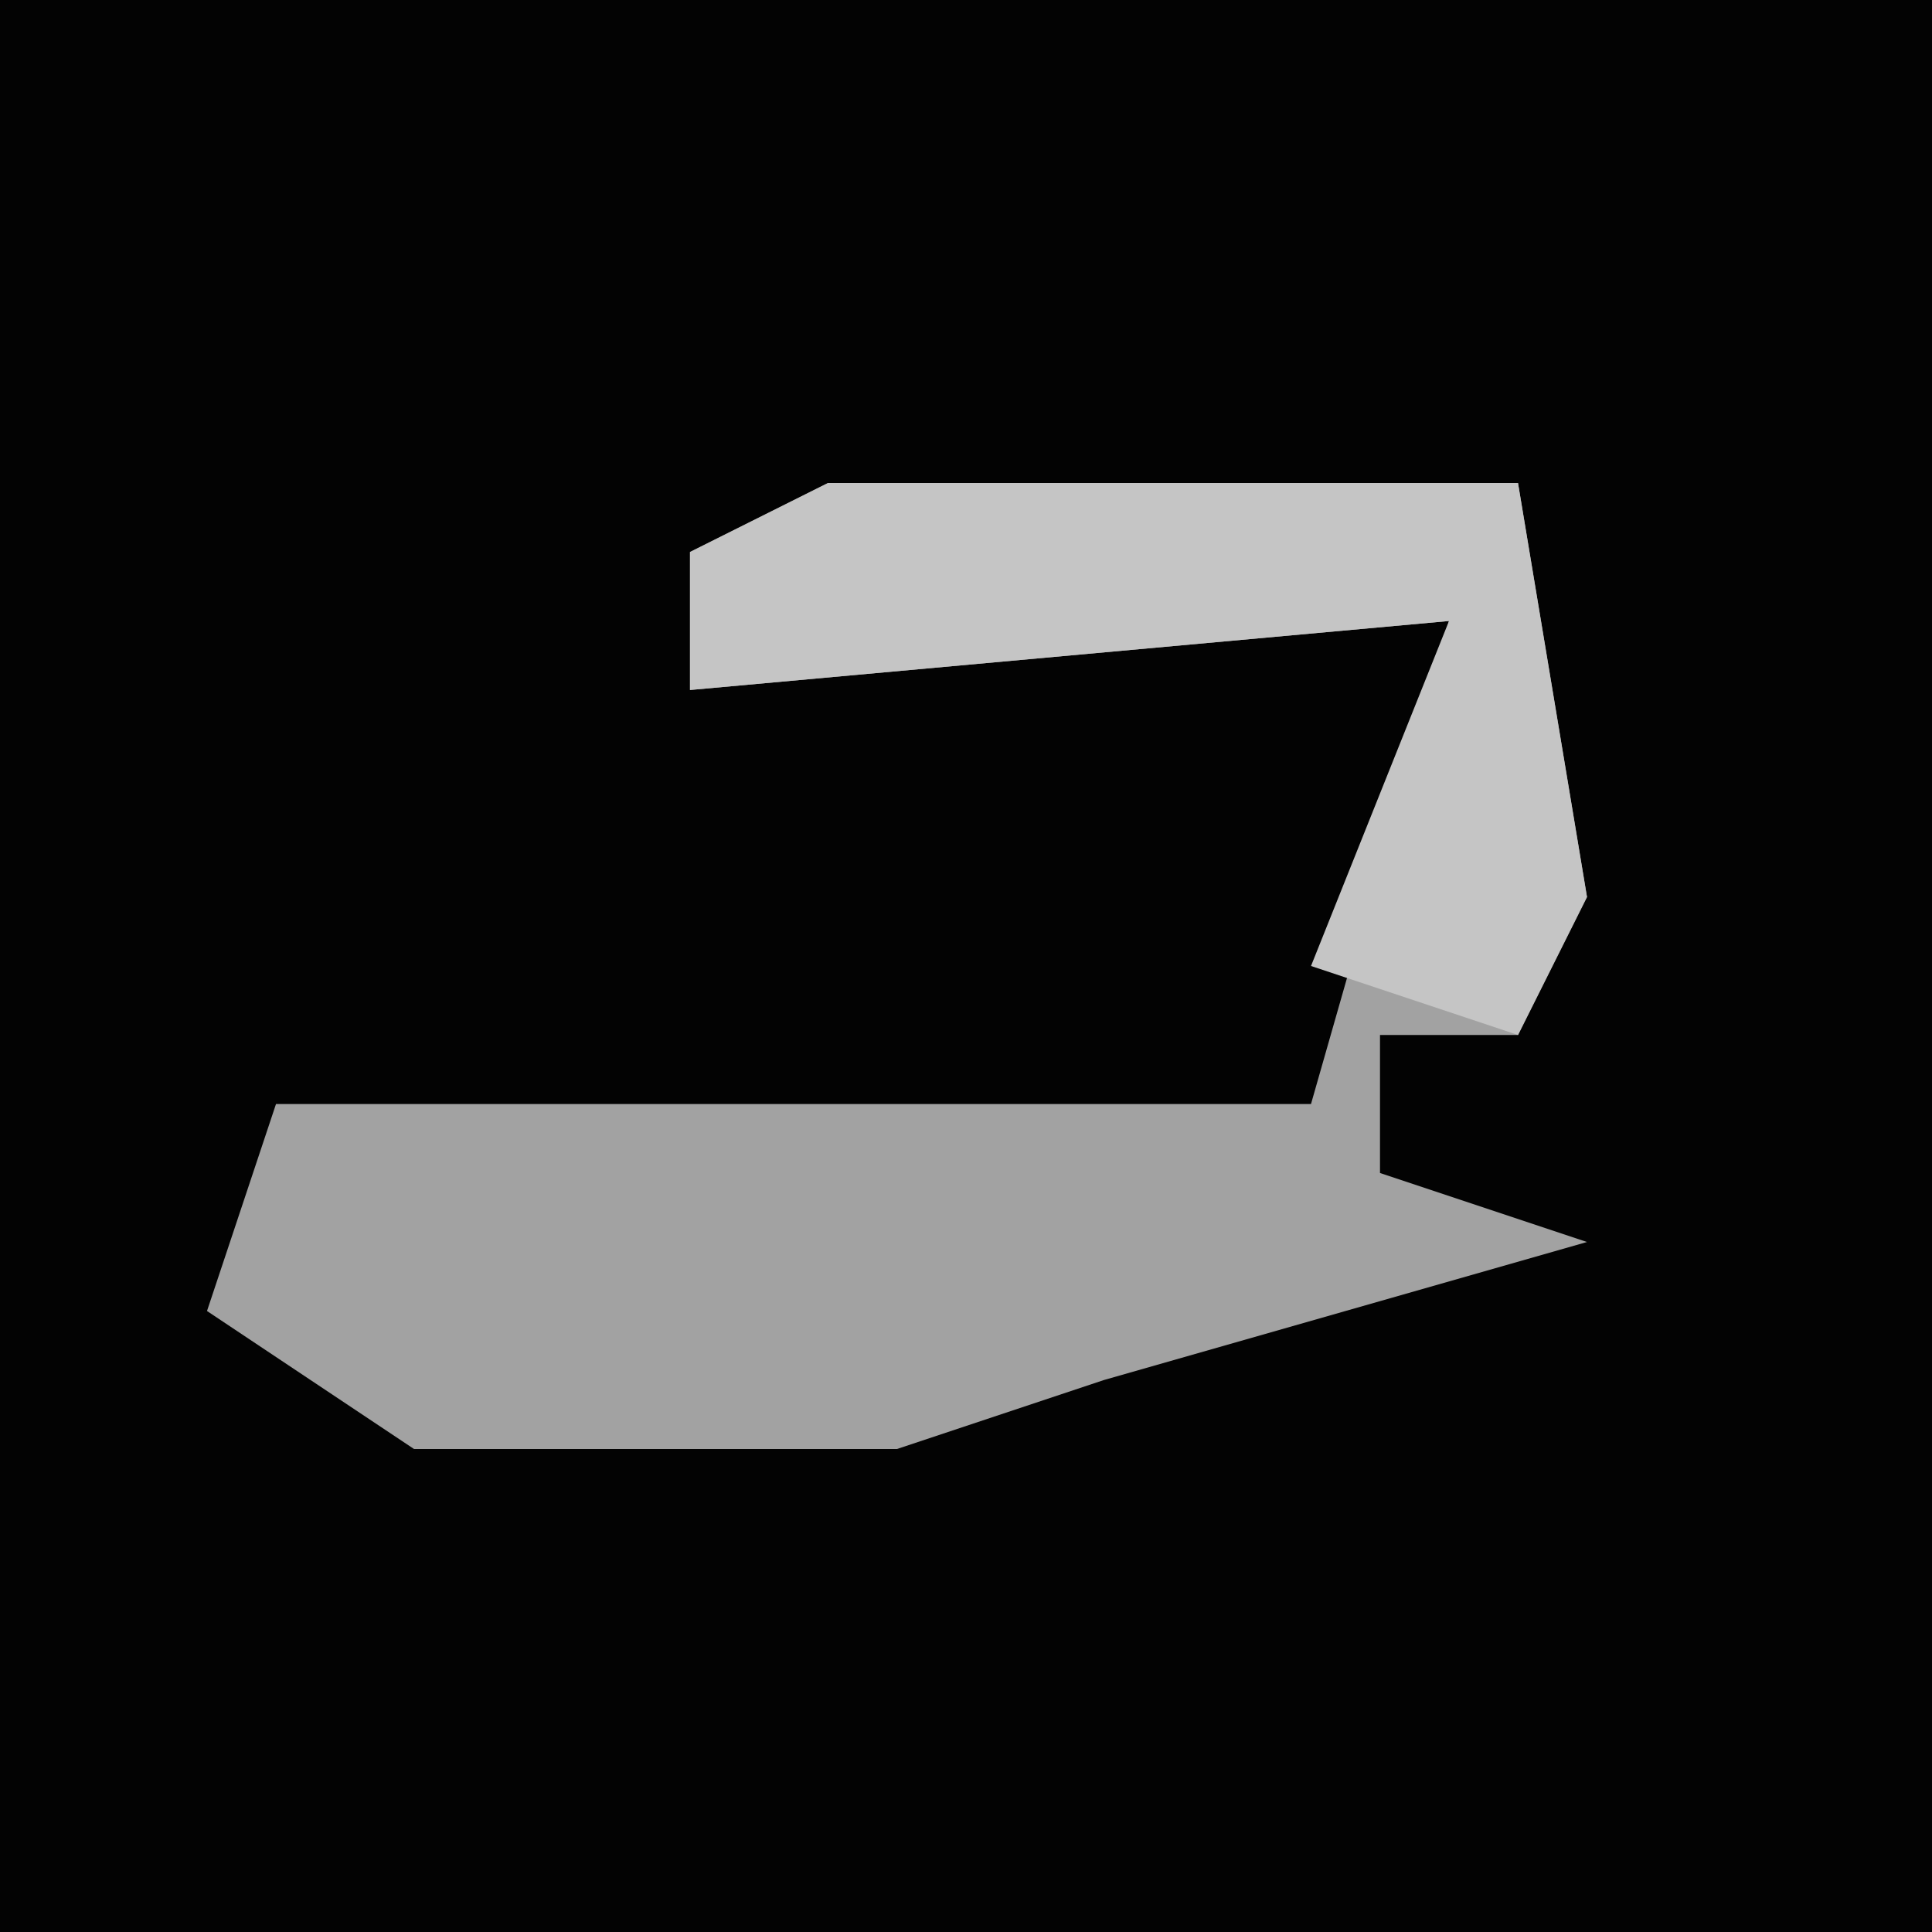 <?xml version="1.0" encoding="UTF-8"?>
<svg version="1.1" xmlns="http://www.w3.org/2000/svg" width="28" height="28">
<path d="M0,0 L28,0 L28,28 L0,28 Z " fill="#030303" transform="translate(0,0)"/>
<path d="M0,0 L10,0 L11,6 L10,8 L8,8 L8,10 L11,11 L4,13 L1,14 L-6,14 L-9,12 L-8,9 L7,9 L9,2 L-2,3 L-2,1 Z " fill="#A2A2A2" transform="translate(12,7)"/>
<path d="M0,0 L10,0 L11,6 L10,8 L7,7 L9,2 L-2,3 L-2,1 Z " fill="#C5C5C5" transform="translate(12,7)"/>
</svg>
